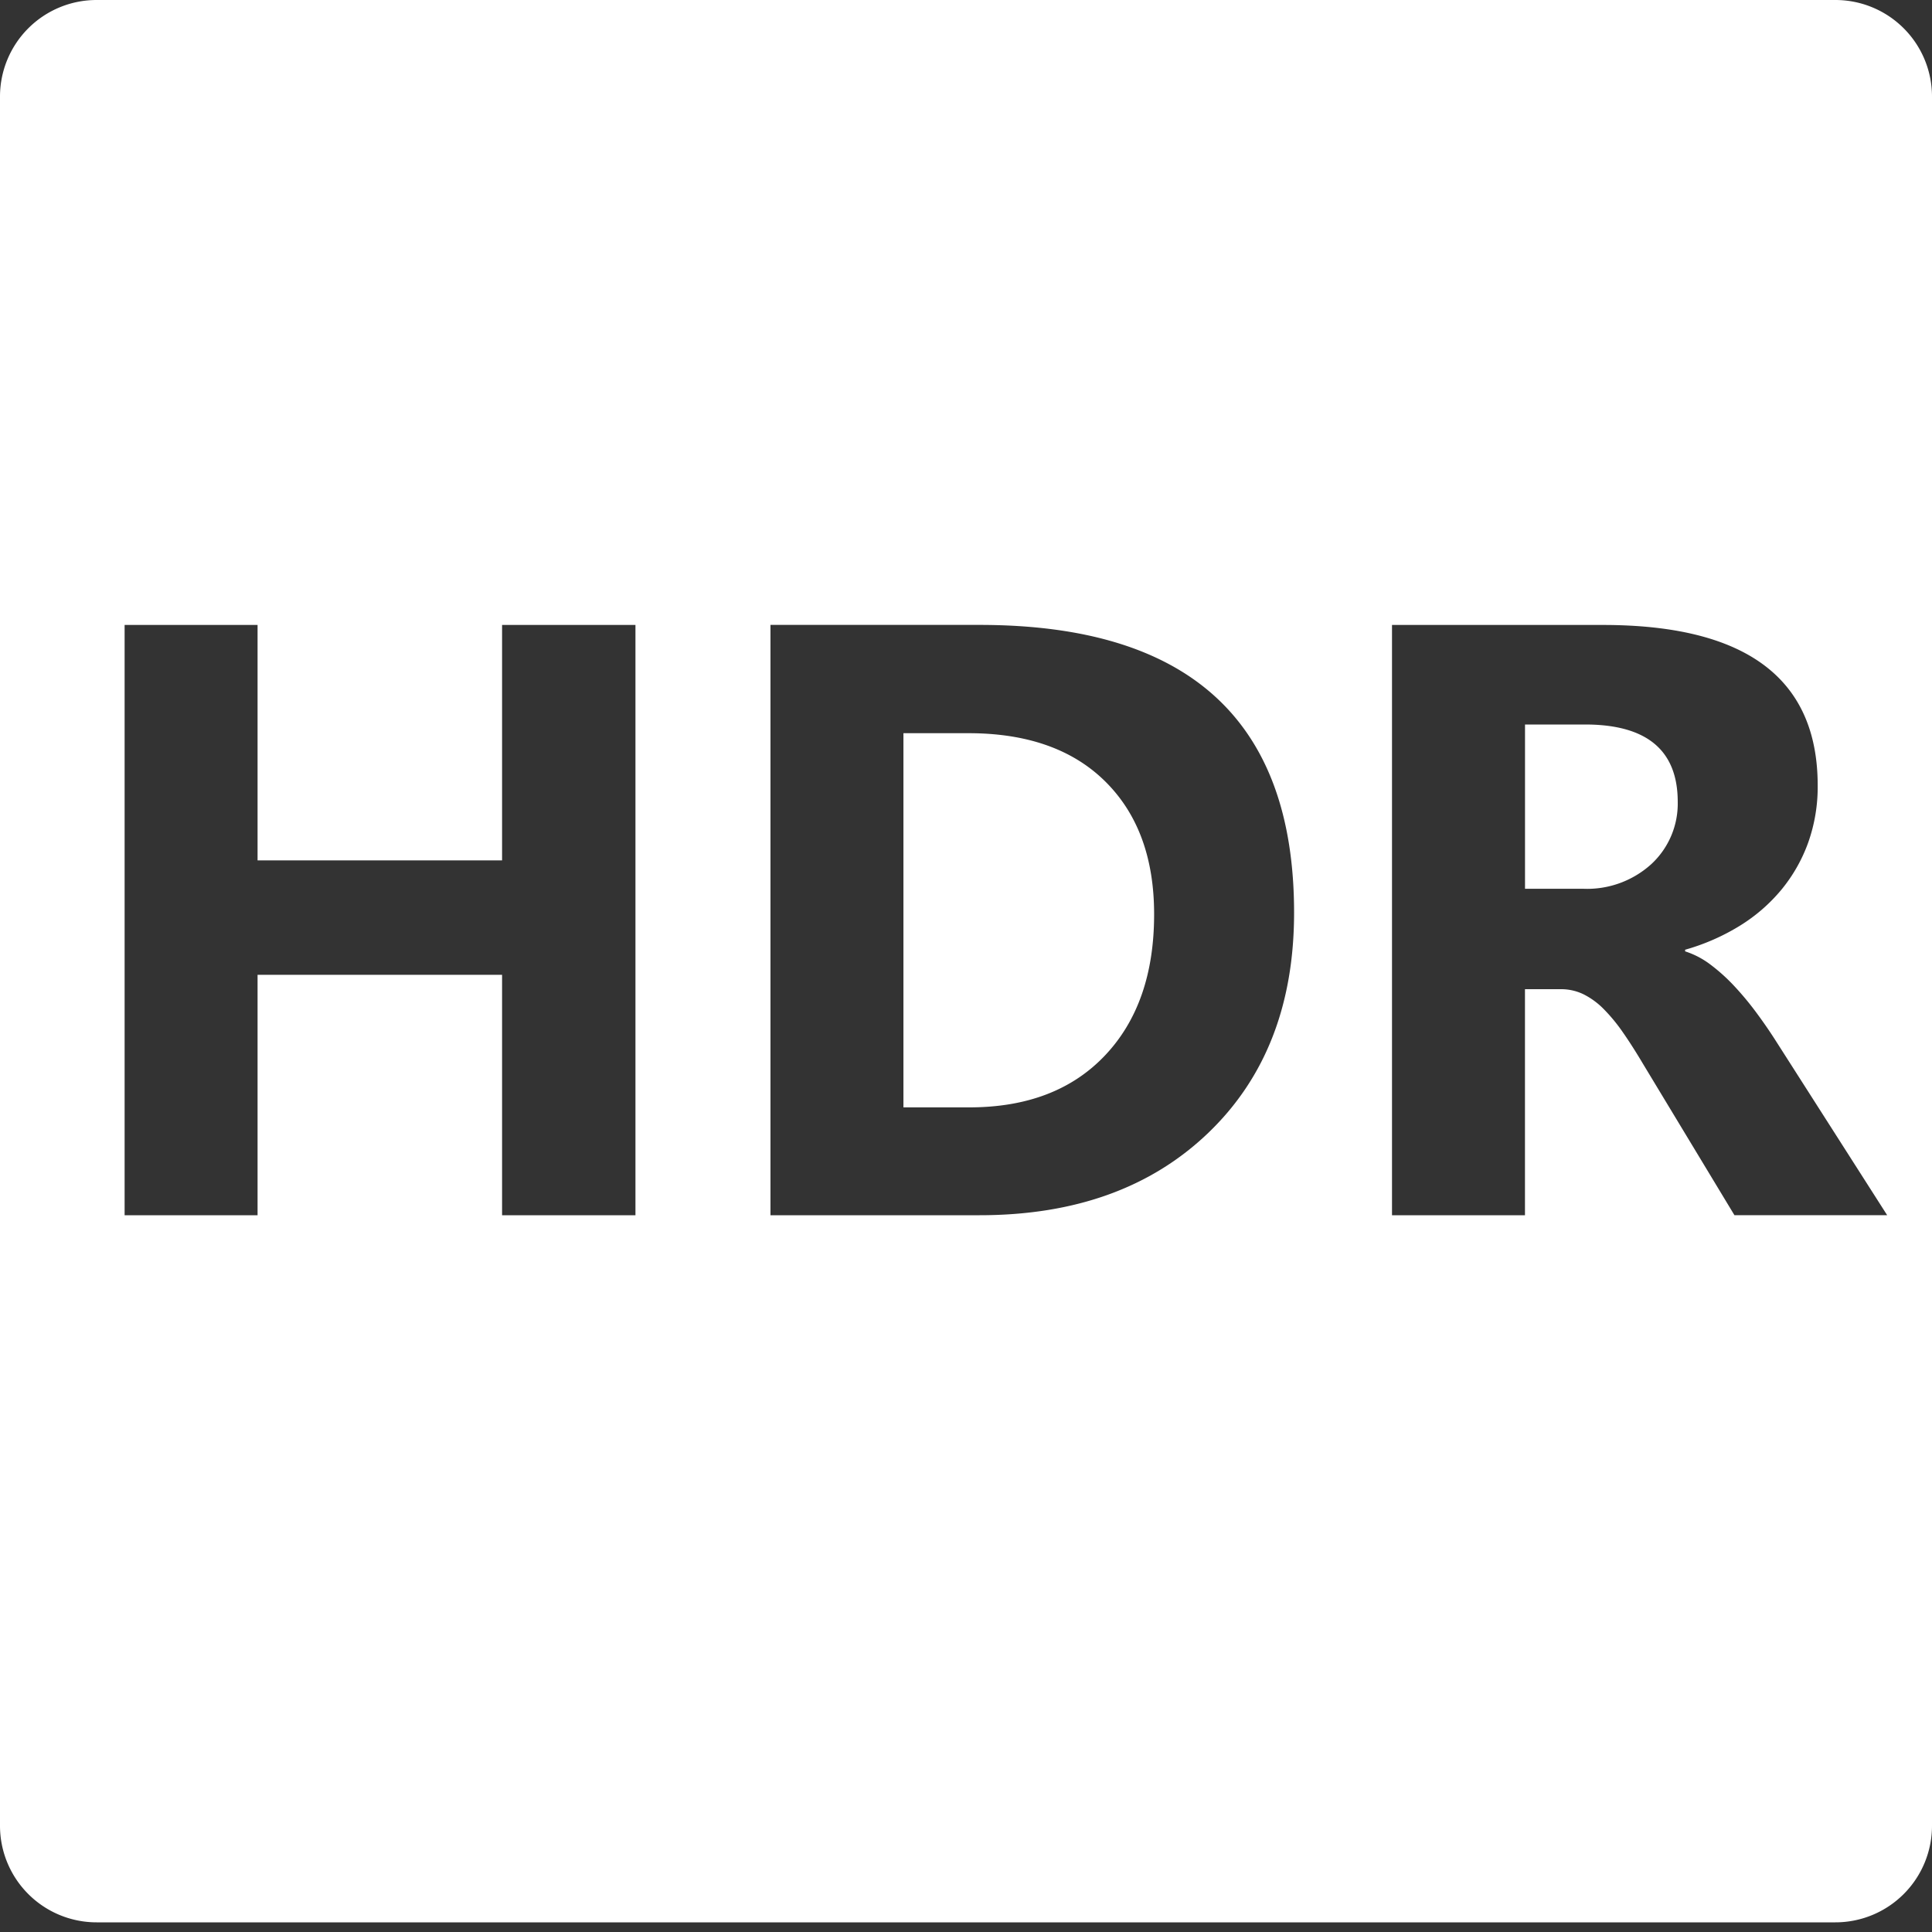 <svg xmlns="http://www.w3.org/2000/svg" width="200" height="200" viewBox="0 0 200 200">
  <rect x="0" y="0" width="200" height="200" fill="#333333" stroke="none"/>
  <defs>
    <style>
      .cls-1 {
        fill: #fff;
        fill-rule: evenodd;
      }
    </style>
  </defs>
  <path id="Rounded_Rectangle_1" data-name="Rounded Rectangle 1" class="cls-1" d="M10,0H190a10,10,0,0,1,10,10V189a10,10,0,0,1-10,10H10A10,10,0,0,1,0,189V10A10,10,0,0,1,10,0ZM65.782,64.692H51.975V89.066H26.663V64.692H12.9V125.8H26.663V100.913H51.975V125.8H65.782V64.692ZM101.406,125.8q14.787,0,23.672-8.523t8.885-22.8q0-29.787-32.557-29.787H79.759V125.8h21.647Zm-1.15-49.9q9.118,0,14.169,5.007t5.049,13.743q0,9.248-5.092,14.616t-14.041,5.369H93.523V75.9h6.733Zm83.564,31.832q-0.894-1.405-1.981-2.876a31.231,31.231,0,0,0-2.28-2.749,18.929,18.929,0,0,0-2.472-2.237,8.76,8.76,0,0,0-2.642-1.385v-0.17a22.314,22.314,0,0,0,5.647-2.472,17.55,17.55,0,0,0,4.325-3.75,16.407,16.407,0,0,0,2.77-4.879,17.219,17.219,0,0,0,.98-5.9q0-16.619-22.244-16.619H144.1V125.8h13.764V102.4h3.707a5.3,5.3,0,0,1,2.365.533,7.909,7.909,0,0,1,2.088,1.534,17.844,17.844,0,0,1,1.982,2.408q0.98,1.406,2.045,3.2l9.5,15.724h15.81ZM164.09,75q9.588,0,9.588,8.011a8.532,8.532,0,0,1-2.727,6.435,9.891,9.891,0,0,1-7.116,2.557h-5.966V75h6.221Z"/>
</svg>
